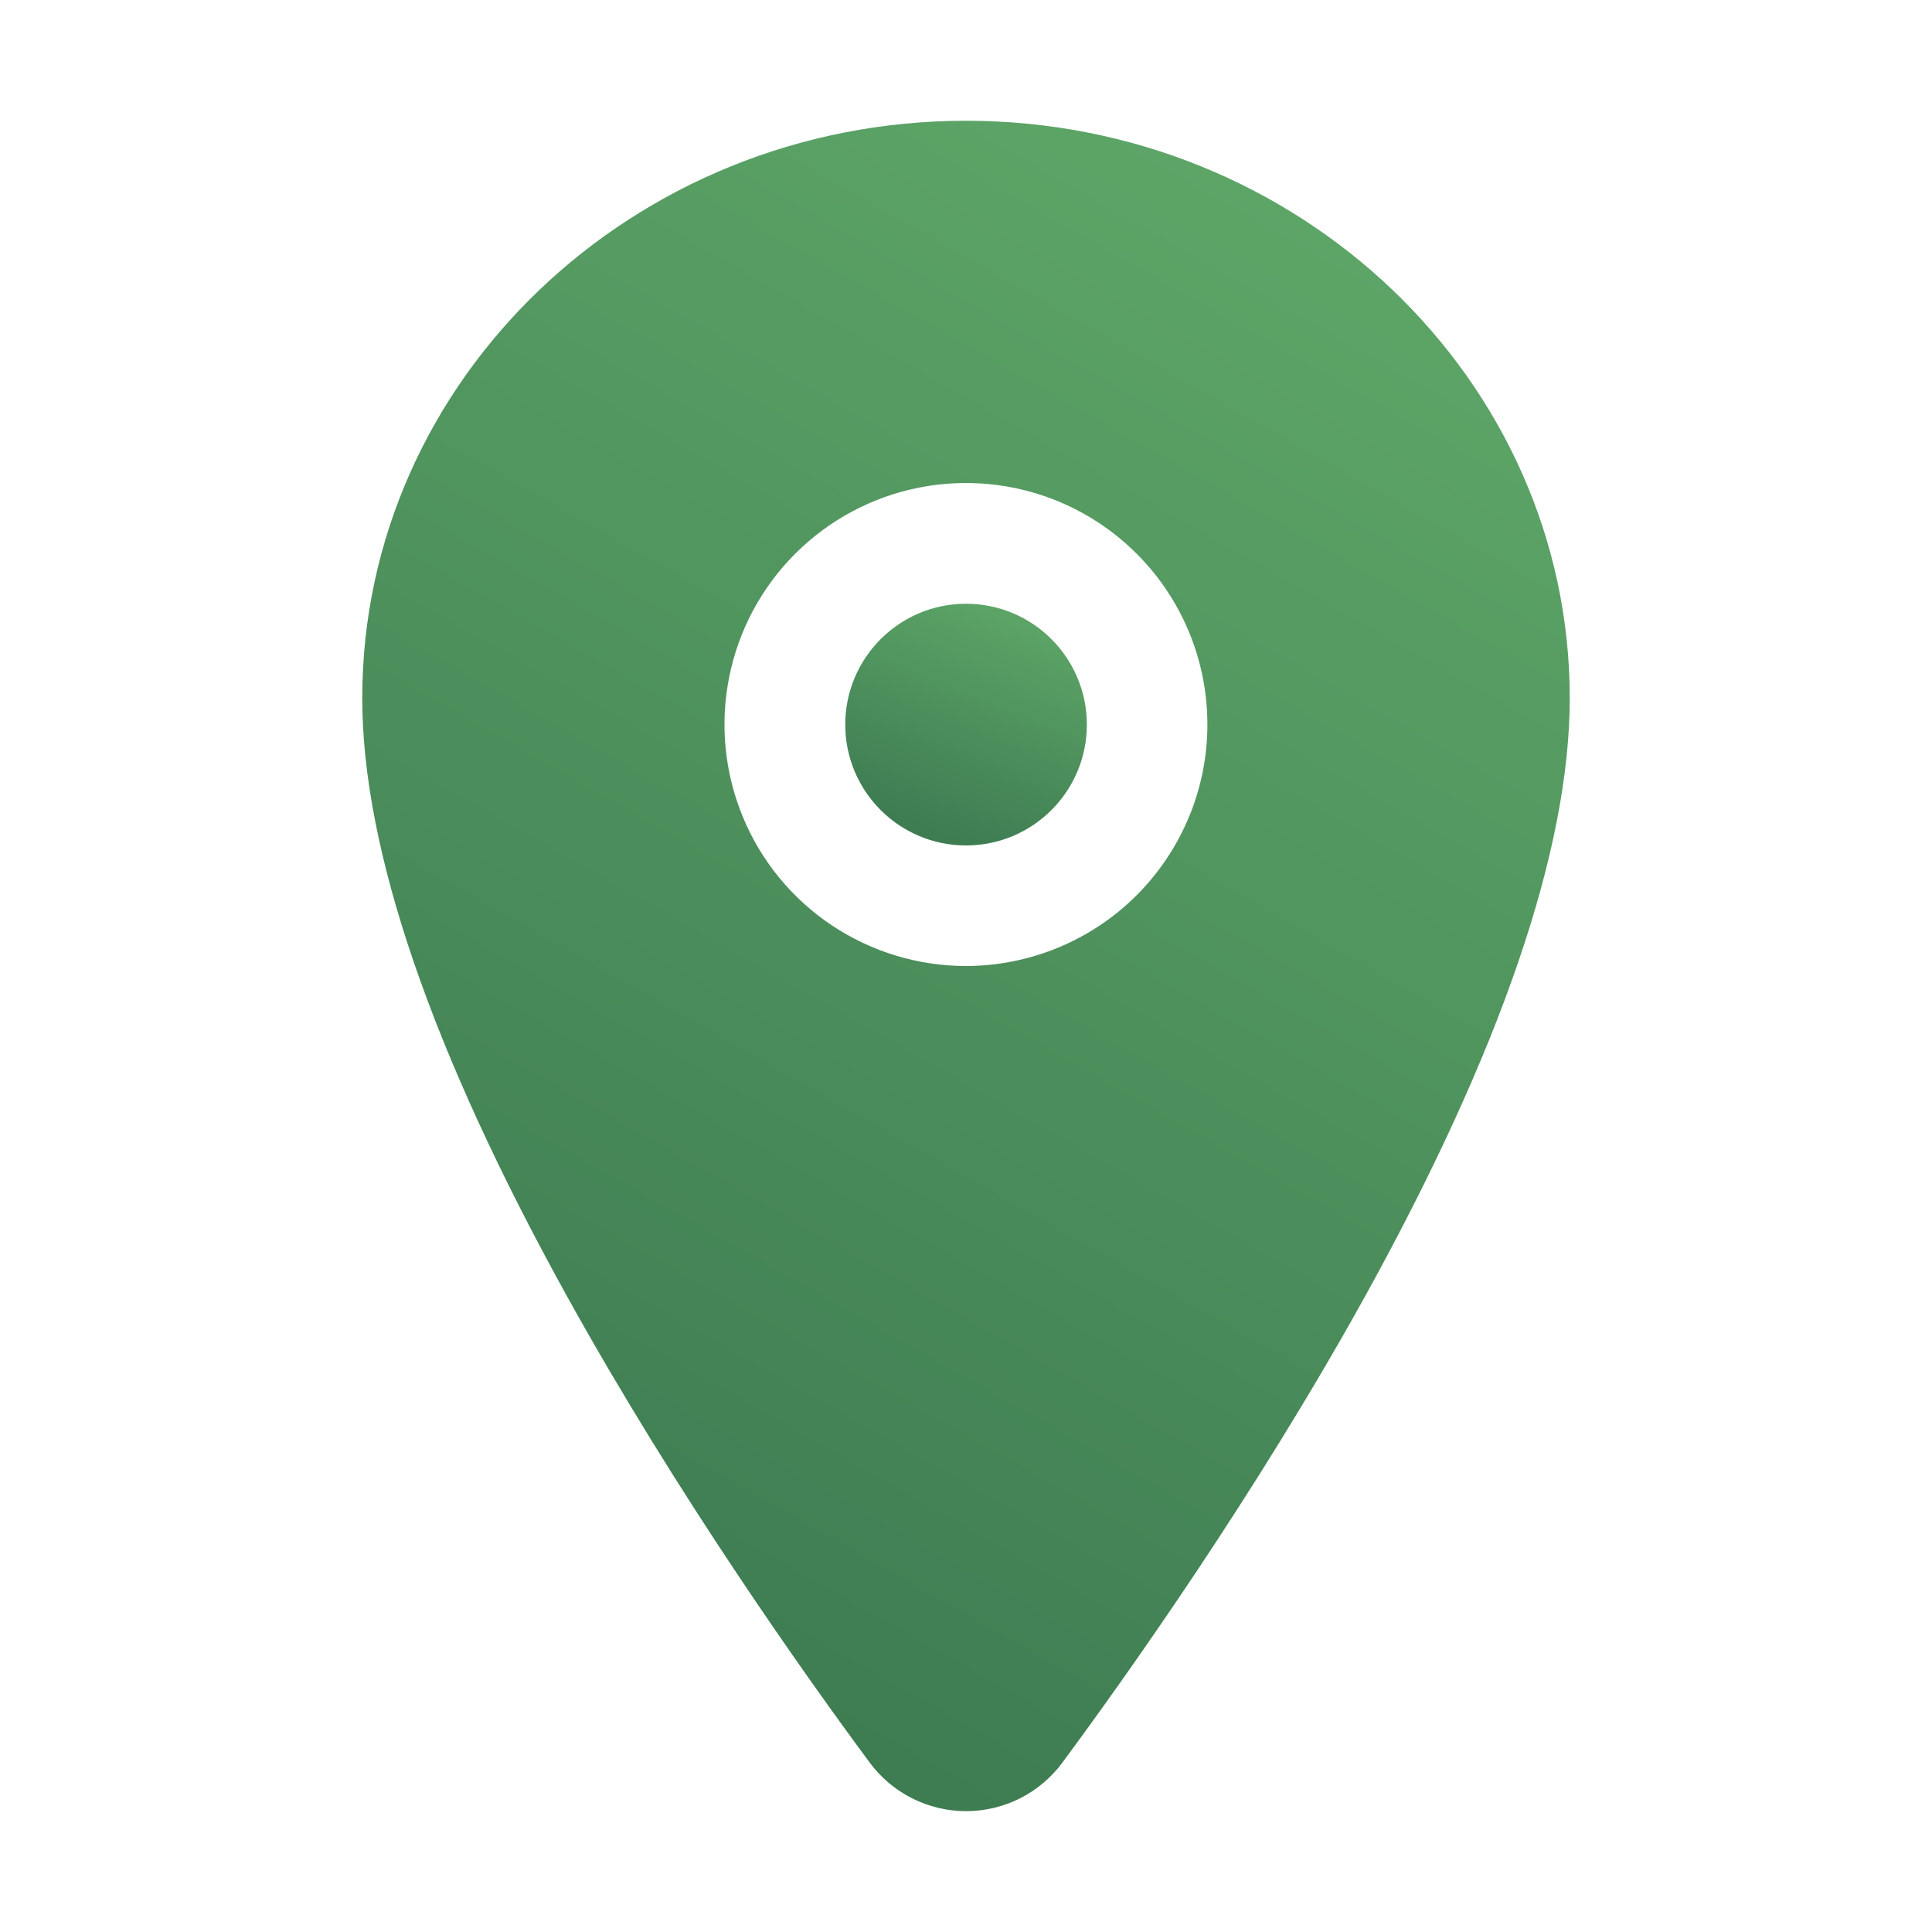 <svg width="20" height="20" viewBox="0 0 20 20" fill="none" xmlns="http://www.w3.org/2000/svg">
<path d="M10 8.752C10.691 8.752 11.251 8.192 11.251 7.501C11.251 6.81 10.691 6.25 10 6.25C9.31 6.25 8.75 6.81 8.75 7.501C8.75 8.192 9.31 8.752 10 8.752Z" fill="url(#paint0_linear_58_1130)"/>
<path d="M10 1.25C6.553 1.25 3.75 3.932 3.75 7.227C3.75 8.796 4.465 10.882 5.875 13.429C7.008 15.473 8.319 17.322 9 18.242C9.115 18.399 9.266 18.527 9.44 18.615C9.614 18.703 9.806 18.749 10.001 18.749C10.196 18.749 10.388 18.703 10.562 18.615C10.735 18.527 10.886 18.399 11.001 18.242C11.681 17.322 12.993 15.473 14.126 13.429C15.534 10.883 16.25 8.796 16.25 7.227C16.25 3.932 13.446 1.25 10 1.25ZM10 10C9.505 10 9.022 9.853 8.611 9.579C8.199 9.304 7.879 8.914 7.69 8.457C7.501 8 7.451 7.497 7.548 7.012C7.644 6.527 7.882 6.082 8.232 5.732C8.581 5.383 9.027 5.144 9.512 5.048C9.997 4.952 10.499 5.001 10.956 5.19C11.413 5.38 11.803 5.7 12.078 6.111C12.353 6.522 12.499 7.006 12.499 7.5C12.499 8.163 12.235 8.798 11.767 9.267C11.298 9.736 10.662 9.999 10 10Z" fill="url(#paint1_linear_58_1130)"/>
<defs>
<linearGradient id="paint0_linear_58_1130" x1="11.017" y1="6.25" x2="10.001" y2="8.752" gradientUnits="userSpaceOnUse">
<stop stop-color="#60A969"/>
<stop offset="1" stop-color="#3E7C52"/>
</linearGradient>
<linearGradient id="paint1_linear_58_1130" x1="15.078" y1="1.25" x2="6.317" y2="16.655" gradientUnits="userSpaceOnUse">
<stop stop-color="#60A969"/>
<stop offset="1" stop-color="#3E7C52"/>
</linearGradient>
</defs>
</svg>
